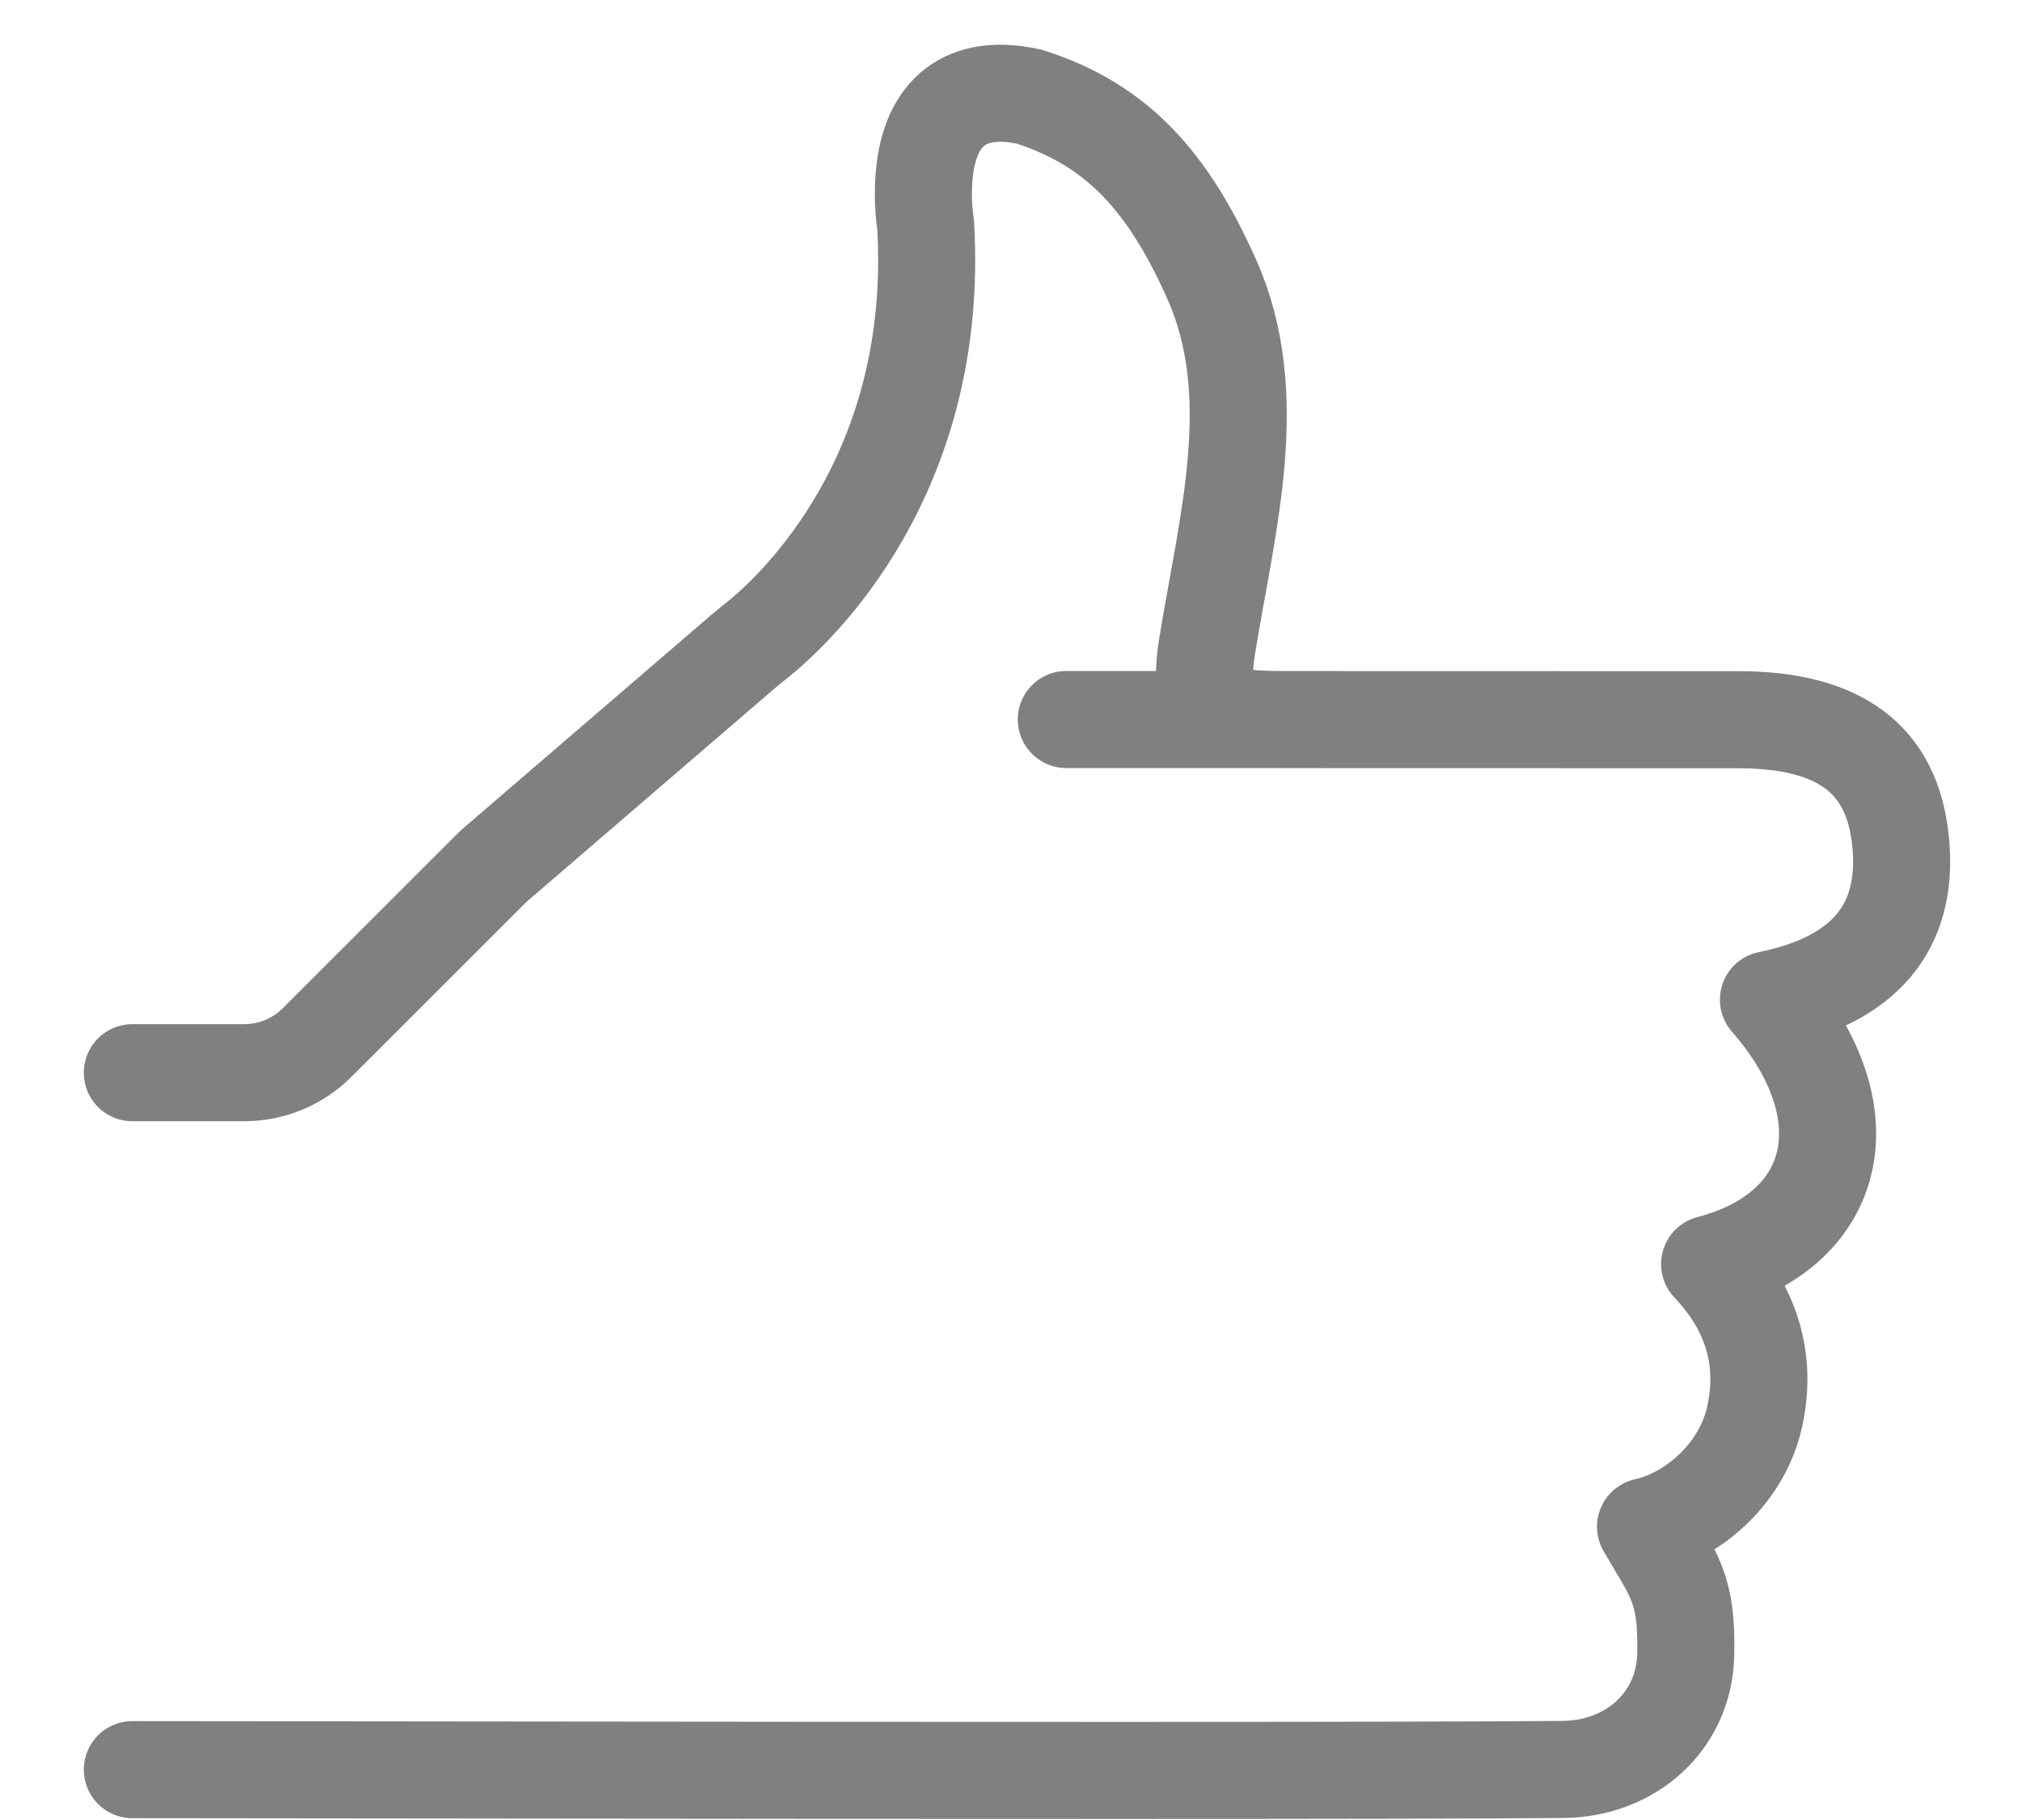 <svg width="20" height="18" viewBox="0 0 20 18" fill="none" xmlns="http://www.w3.org/2000/svg">
<path d="M1.309 17.502C1.309 17.502 3.425 17.504 5.185 17.506C8.671 17.51 14.095 17.514 15.46 17.5C16.133 17.494 16.662 17.02 16.674 16.361C16.687 15.702 16.56 15.591 16.276 15.099C16.734 14.997 17.25 14.574 17.365 13.968C17.473 13.405 17.308 12.923 16.91 12.502C18.211 12.158 18.452 10.986 17.492 9.887C18.444 9.694 18.884 9.168 18.799 8.322C18.718 7.506 18.196 7.117 17.185 7.118C15.888 7.118 14.071 7.118 12.774 7.117C12.05 7.117 11.828 7.082 11.942 6.378C12.139 5.167 12.495 3.904 11.985 2.761C11.56 1.808 11.057 1.234 10.18 0.956C9.561 0.819 9.195 1.103 9.141 1.737C9.128 1.895 9.131 2.059 9.155 2.216C9.305 4.696 7.864 6.026 7.506 6.317C7.454 6.359 7.402 6.4 7.351 6.443L4.878 8.57L3.137 10.31C2.946 10.502 2.686 10.609 2.416 10.609L1.309 10.609M13.242 7.116L10.547 7.116" stroke="#808080" stroke-width="0.96" stroke-linecap="round" stroke-linejoin="round"/>
</svg>
